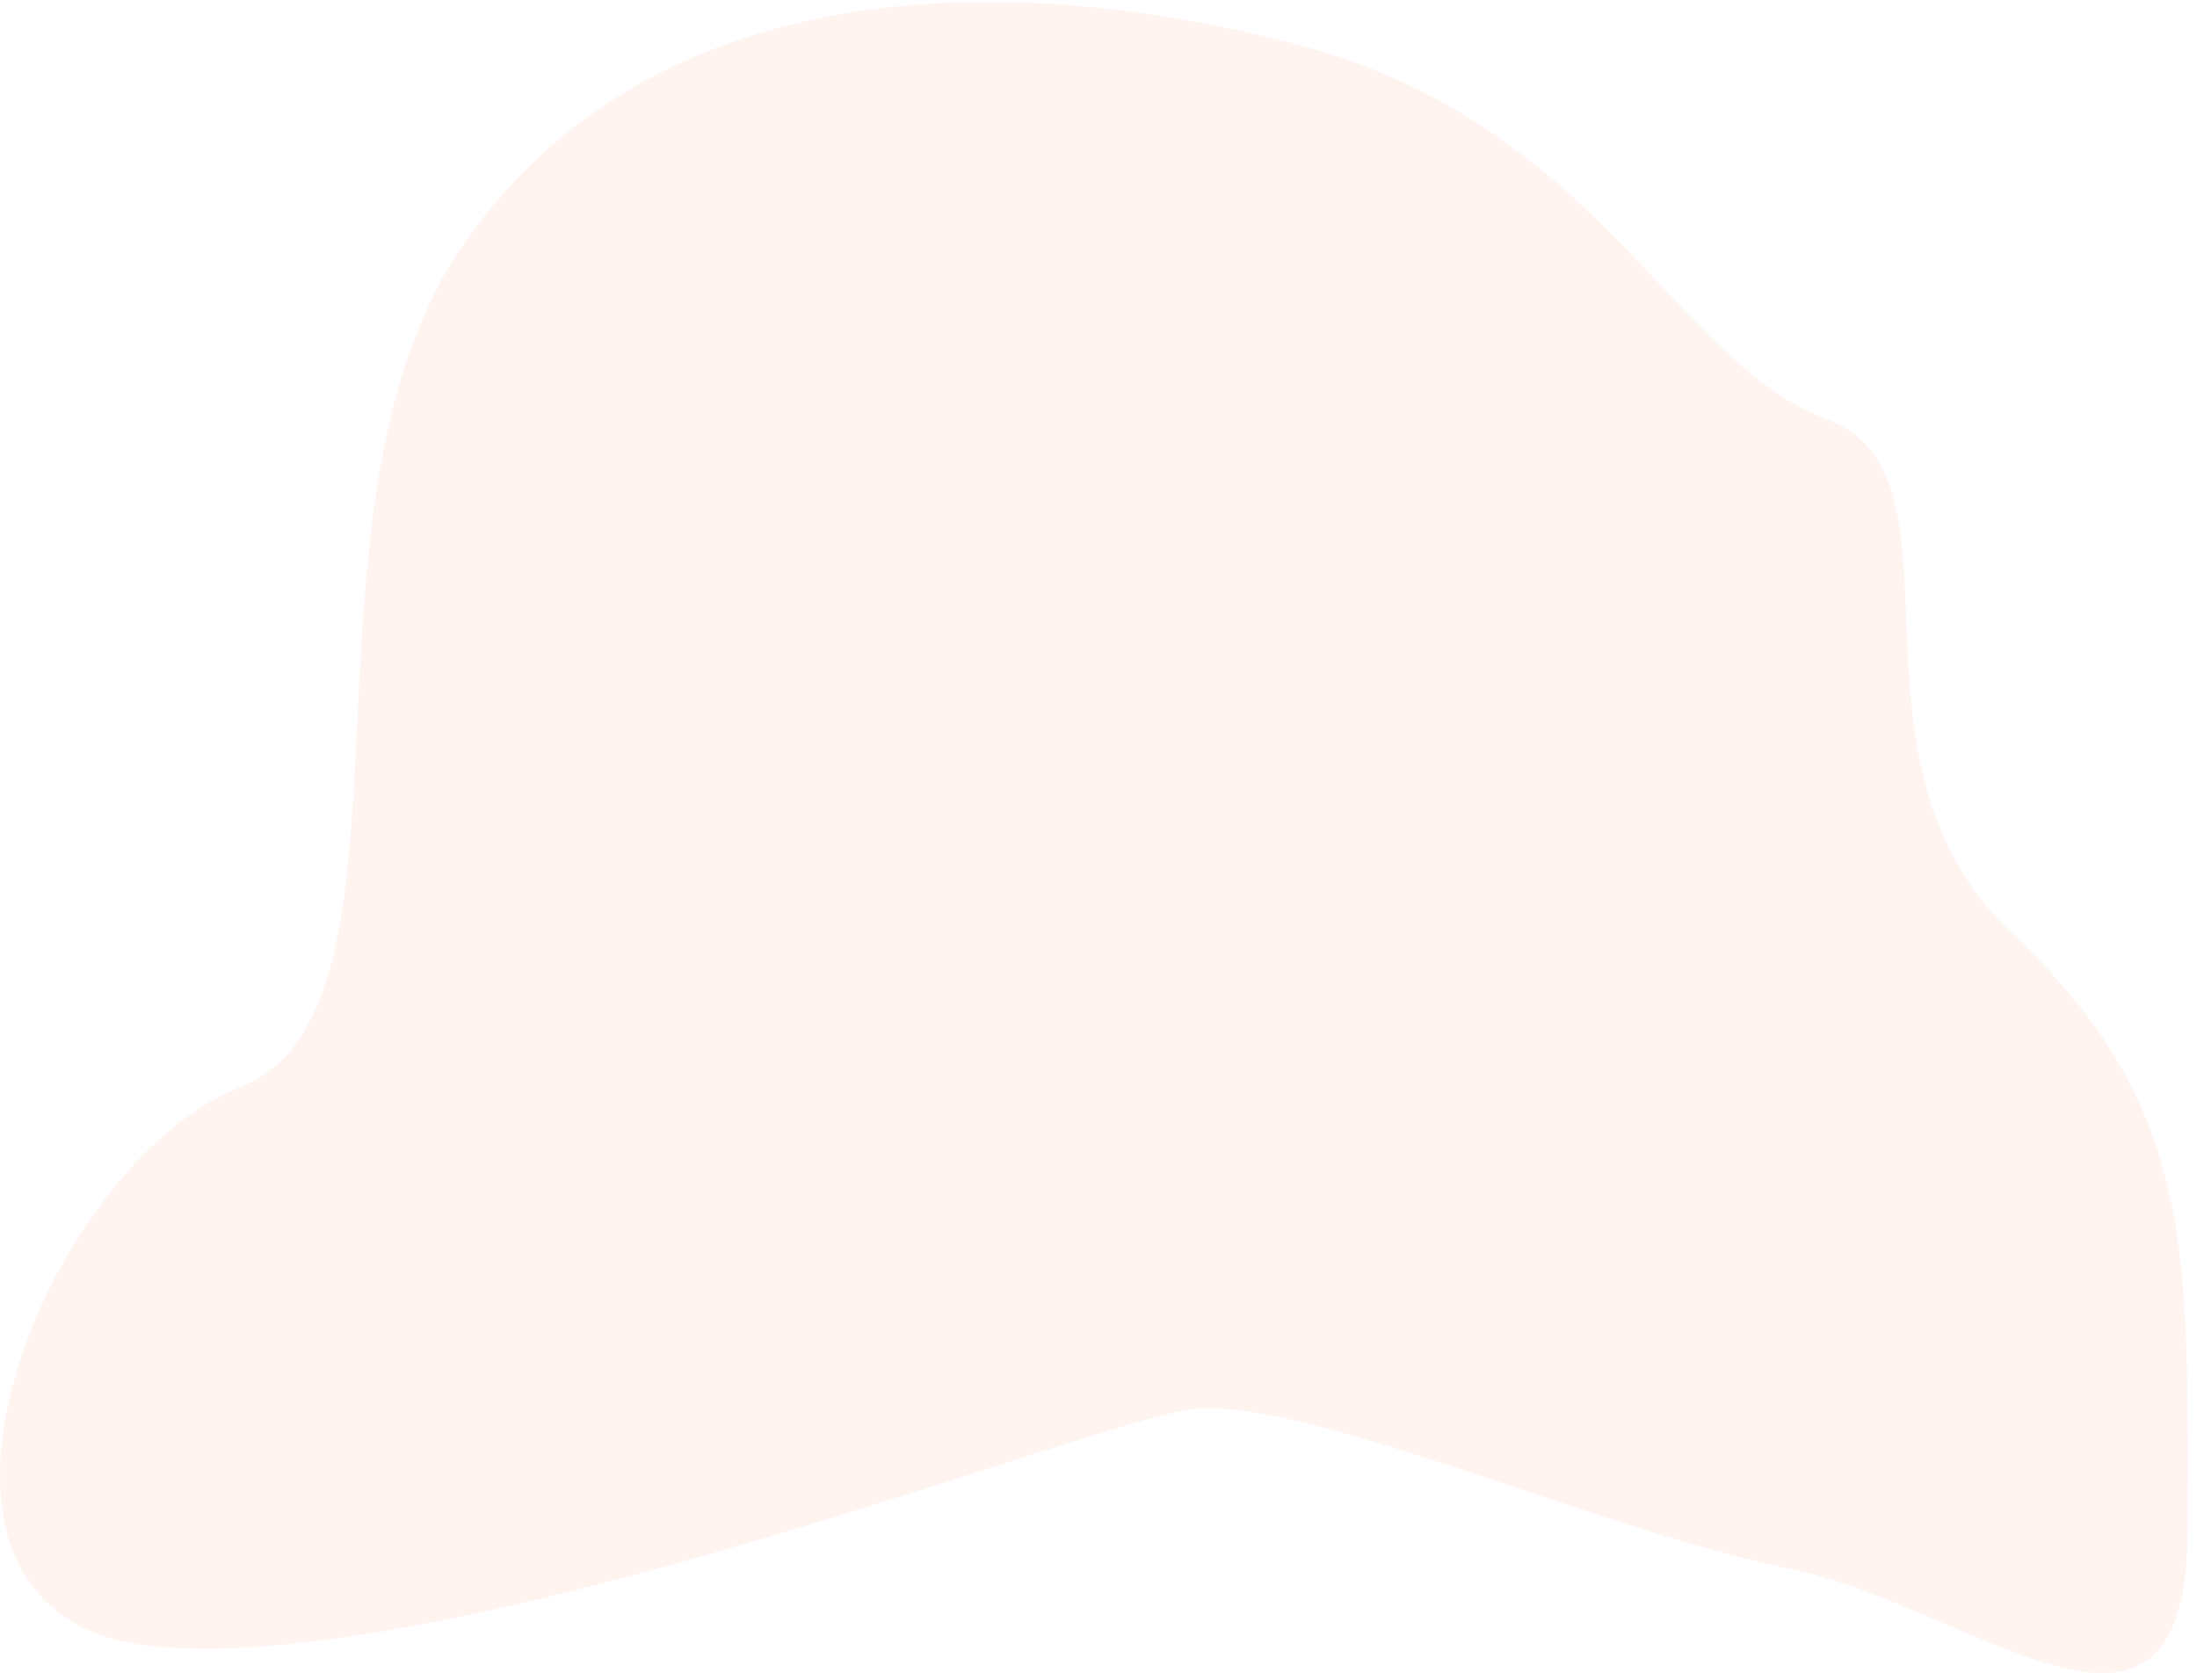 <svg width="234" height="179" viewBox="0 0 234 179" fill="none" xmlns="http://www.w3.org/2000/svg">
<g opacity="0.1">
<path fill-rule="evenodd" clip-rule="evenodd" d="M194.52 44.638C178.276 38.644 170.295 13.207 138.148 4.747C106.001 -3.714 69.055 -2.262 49.415 25.961C29.775 54.184 46.524 107.724 25.563 115.817C4.602 123.911 -15.016 172.499 16.58 175.402C48.176 178.305 115.15 151.882 126.649 150.14C138.148 148.398 170.841 163.148 190.46 167.075C210.078 171.002 233 192.298 233 162.952C233 133.606 234.044 118.076 214.282 99.411C194.52 80.746 210.764 50.632 194.52 44.638Z" fill="#FF8A65" style="mix-blend-mode:multiply"/>
</g>
</svg>
